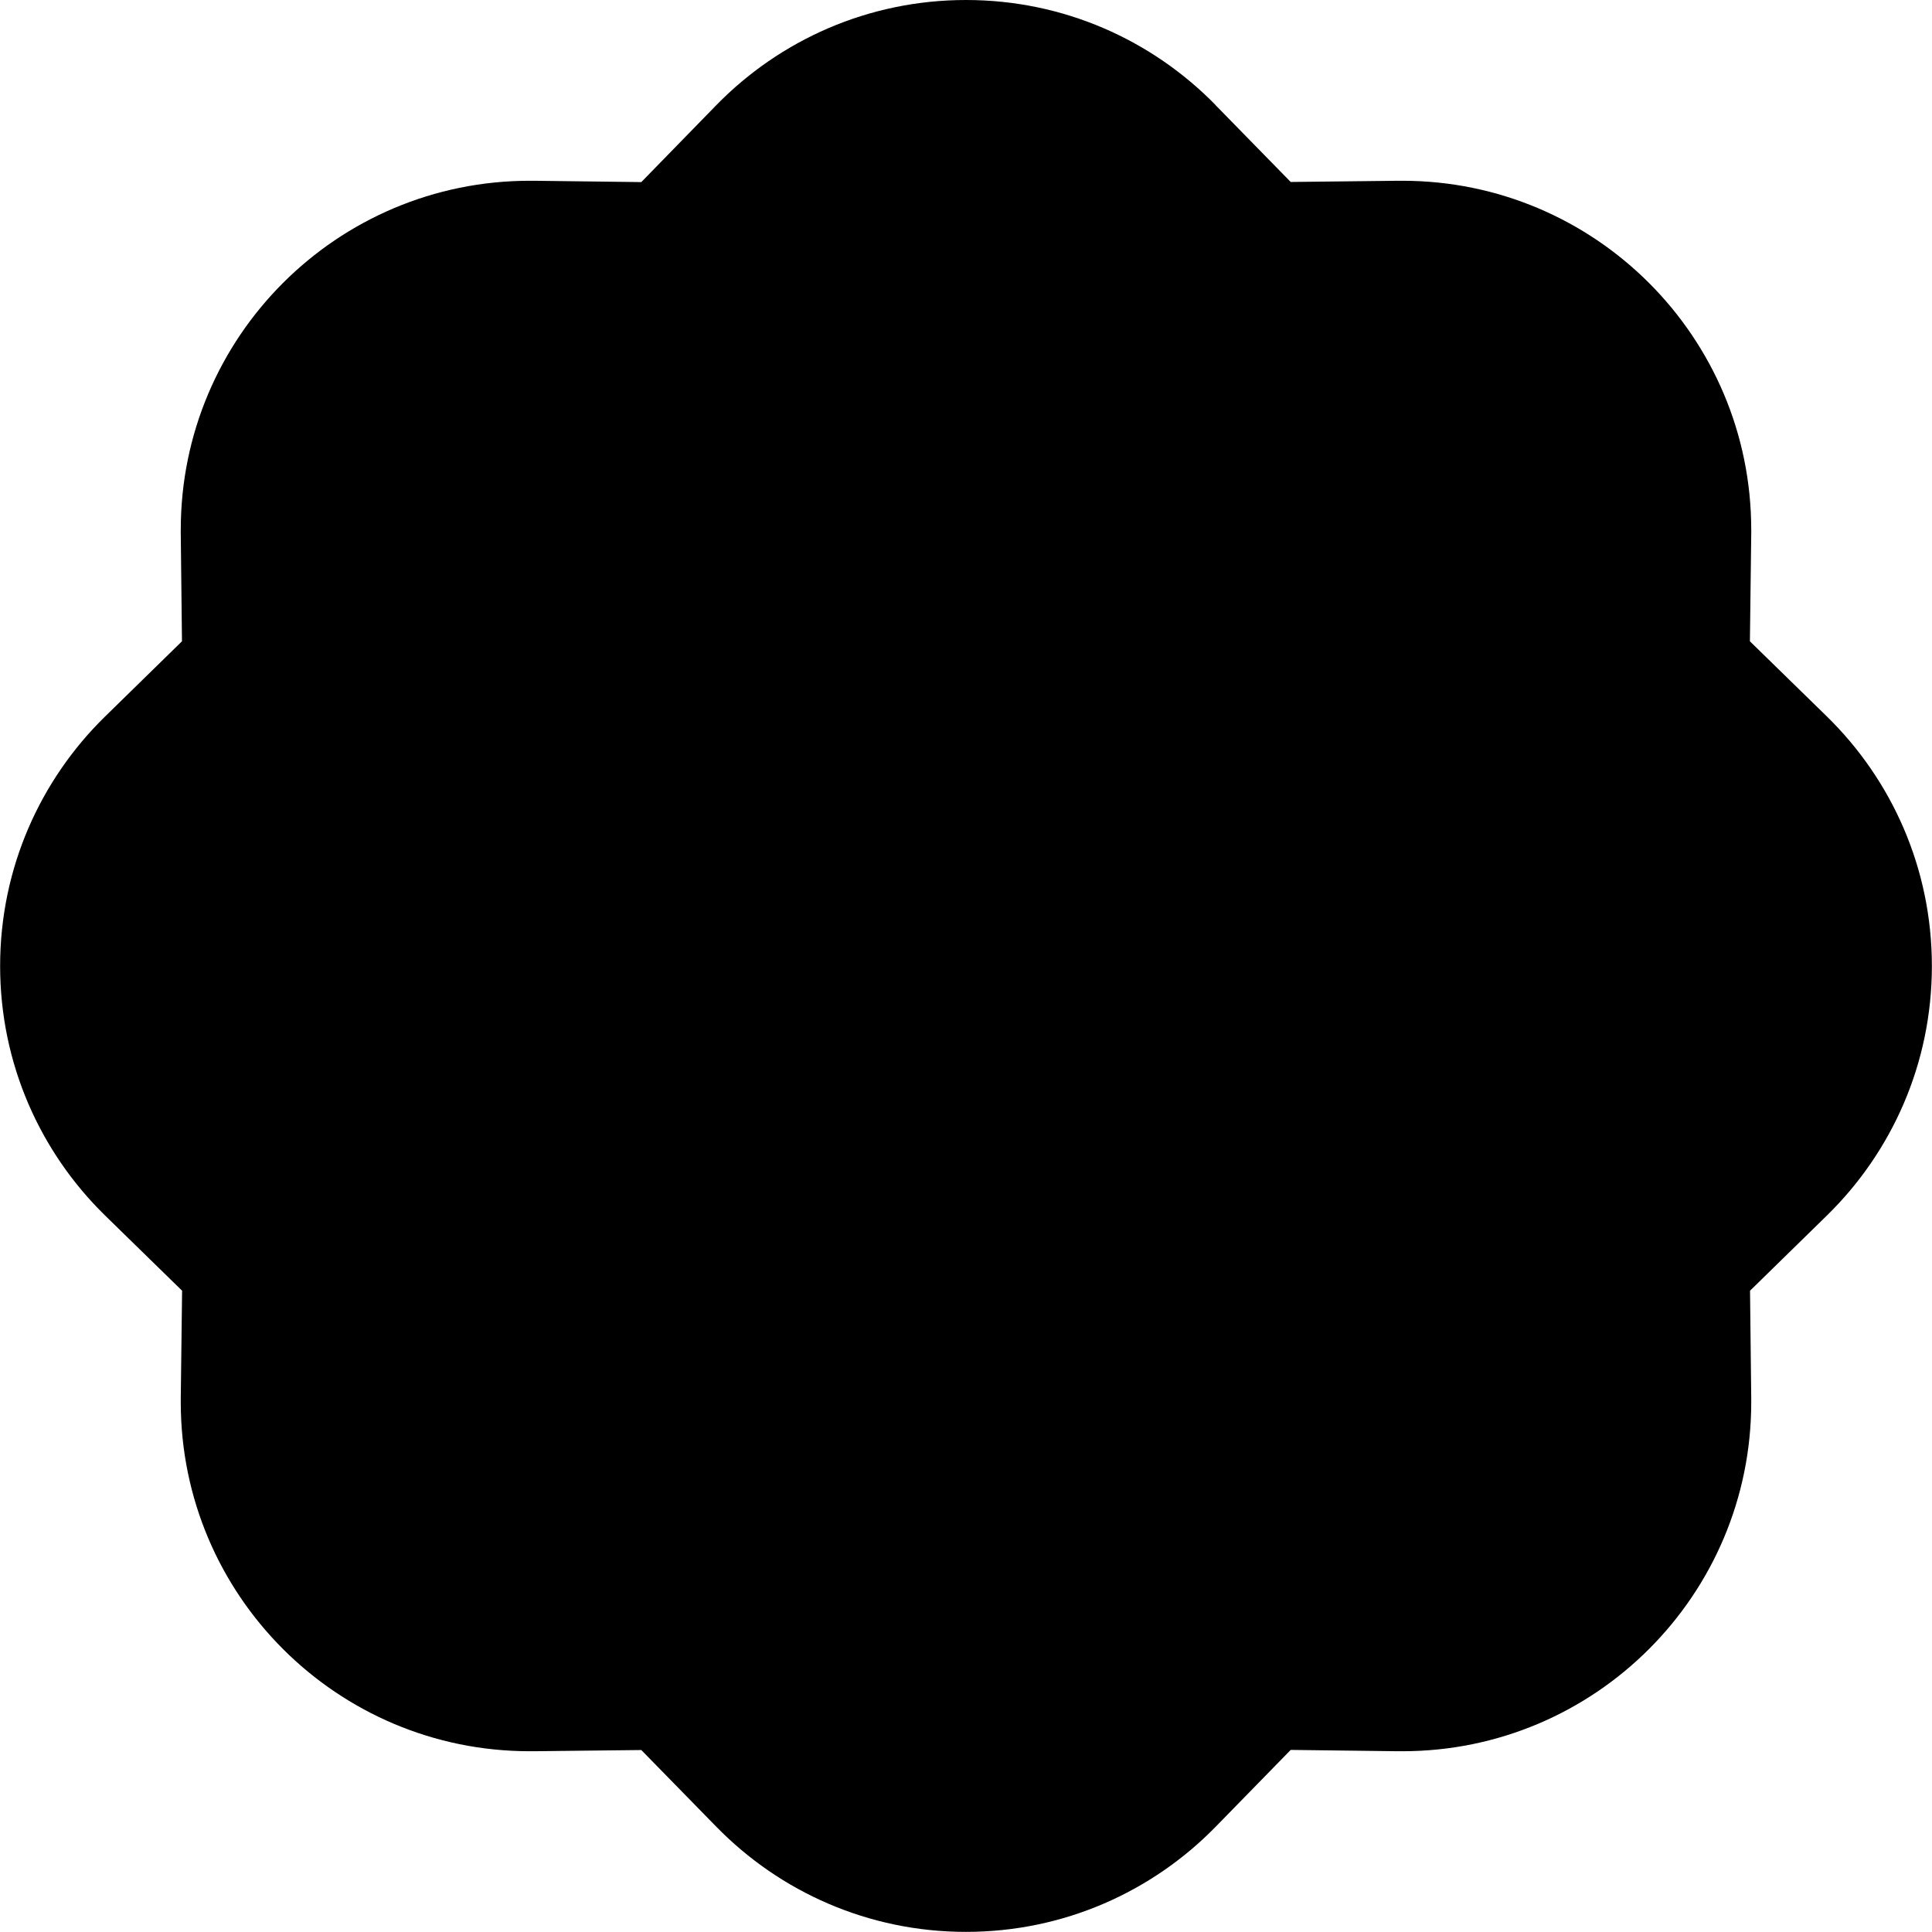 <!-- Generated by IcoMoon.io -->
<svg version="1.1" xmlns="http://www.w3.org/2000/svg" width="32" height="32" viewBox="0 0 32 32">
<title>patch-check-fll</title>
<path d="M20.134 1.74c-1.050-1.074-2.514-1.74-4.134-1.74s-3.084 0.666-4.133 1.739l-1.245 1.277-1.78-0.022c-0.020-0-0.044-0-0.068-0-3.192 0-5.78 2.588-5.78 5.78 0 0.024 0 0.048 0 0.072l-0-0.004 0.020 1.78-1.272 1.244c-1.074 1.050-1.74 2.514-1.74 4.134s0.666 3.084 1.739 4.133l0.001 0.001 1.274 1.244-0.022 1.78c-0 0.020-0 0.044-0 0.068 0 3.192 2.588 5.78 5.78 5.78 0.024 0 0.048-0 0.072-0l-0.004 0 1.78-0.020 1.244 1.272c1.050 1.074 2.514 1.74 4.134 1.74s3.084-0.666 4.133-1.739l0.001-0.001 1.244-1.274 1.78 0.022c0.020 0 0.044 0 0.068 0 3.192 0 5.78-2.588 5.78-5.78 0-0.024-0-0.048-0-0.072l0 0.004-0.020-1.78 1.272-1.244c1.074-1.050 1.74-2.514 1.74-4.134s-0.666-3.084-1.739-4.133l-0.001-0.001-1.274-1.244 0.022-1.78c0-0.020 0-0.044 0-0.068 0-3.192-2.588-5.78-5.78-5.78-0.024 0-0.048 0-0.072 0l0.004-0-1.78 0.020-1.244-1.272zM20.708 13.708c0.181-0.181 0.293-0.431 0.293-0.708 0-0.553-0.448-1.001-1.001-1.001-0.276 0-0.527 0.112-0.708 0.293v0l-5.292 5.294-2.292-2.294c-0.181-0.181-0.431-0.293-0.708-0.293-0.553 0-1.001 0.448-1.001 1.001 0 0.277 0.112 0.527 0.293 0.708l3 3c0.181 0.181 0.431 0.294 0.708 0.294s0.527-0.112 0.708-0.294l6-6z"></path>
</svg>
